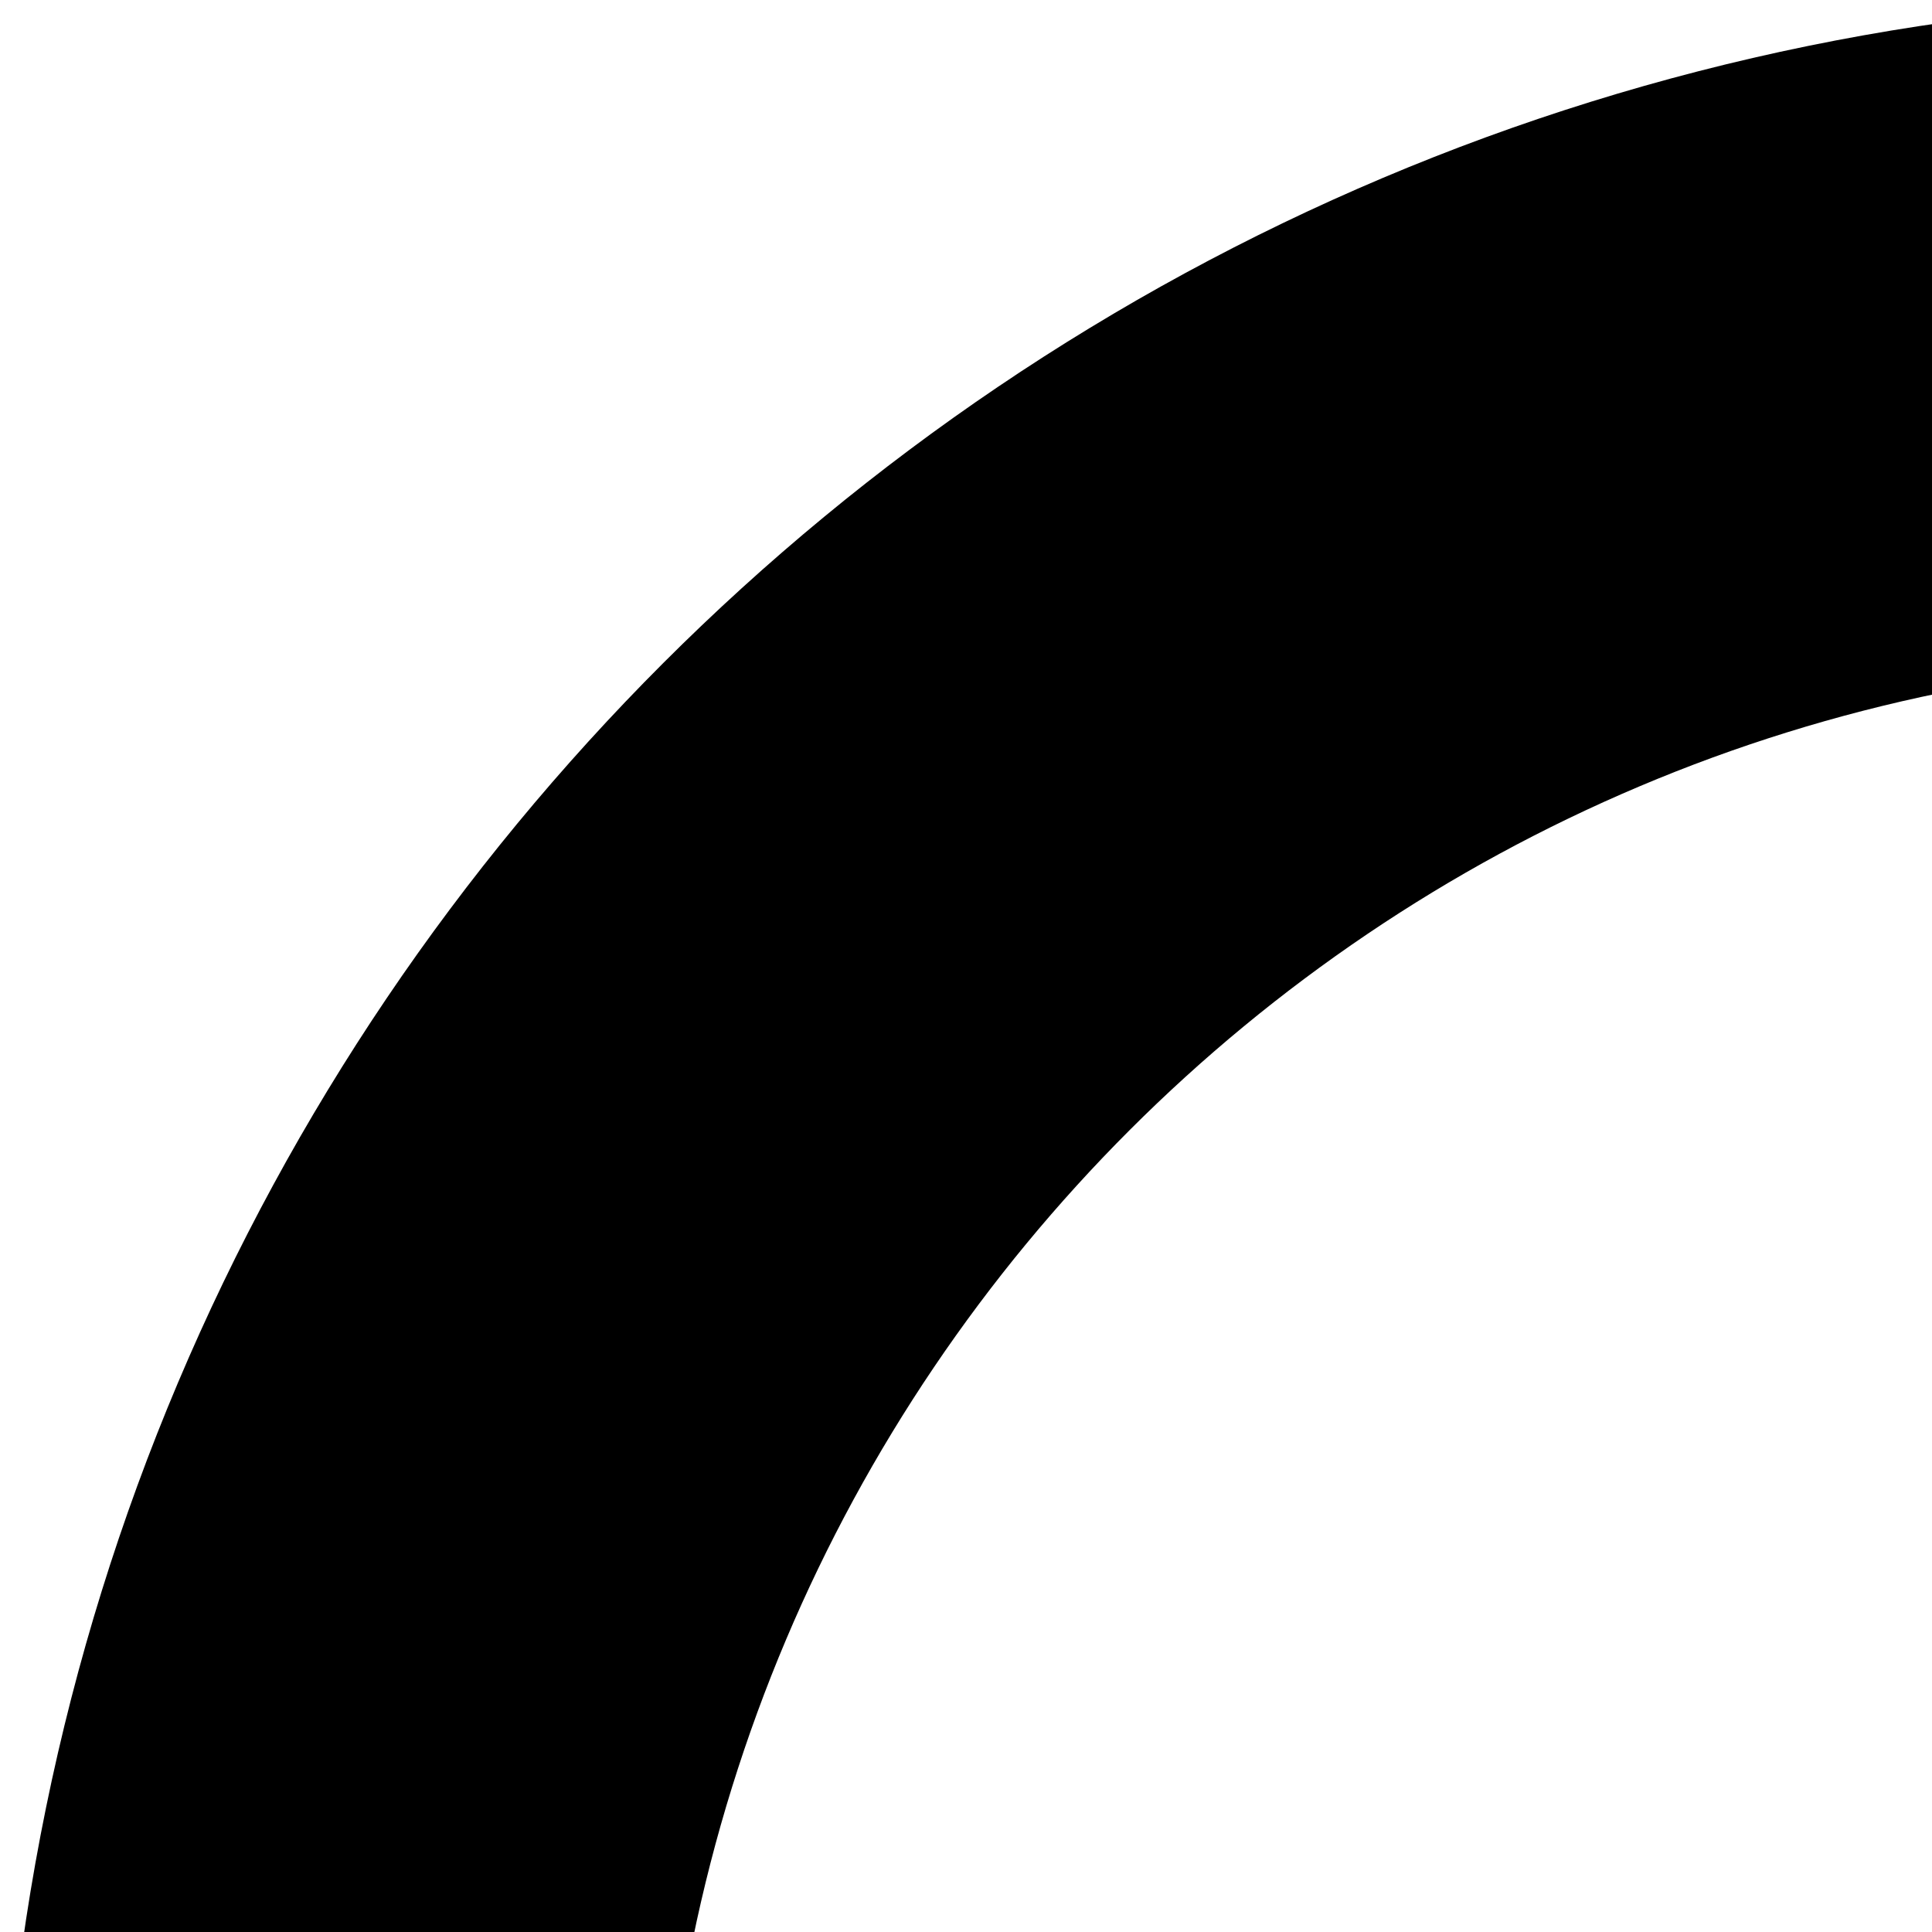 <svg xmlns="http://www.w3.org/2000/svg" version="1.1" viewBox="0 0 512 512" fill="currentColor"><path fill="currentColor" d="M600 0C268.641 0 0 268.641 0 600s268.641 600 600 600s600-268.641 600-600S931.359 0 600 0m0 174.975V1025.1c-234.75 0-425.109-190.336-425.109-425.109c0-234.751 190.336-425.016 425.109-425.016"/></svg>